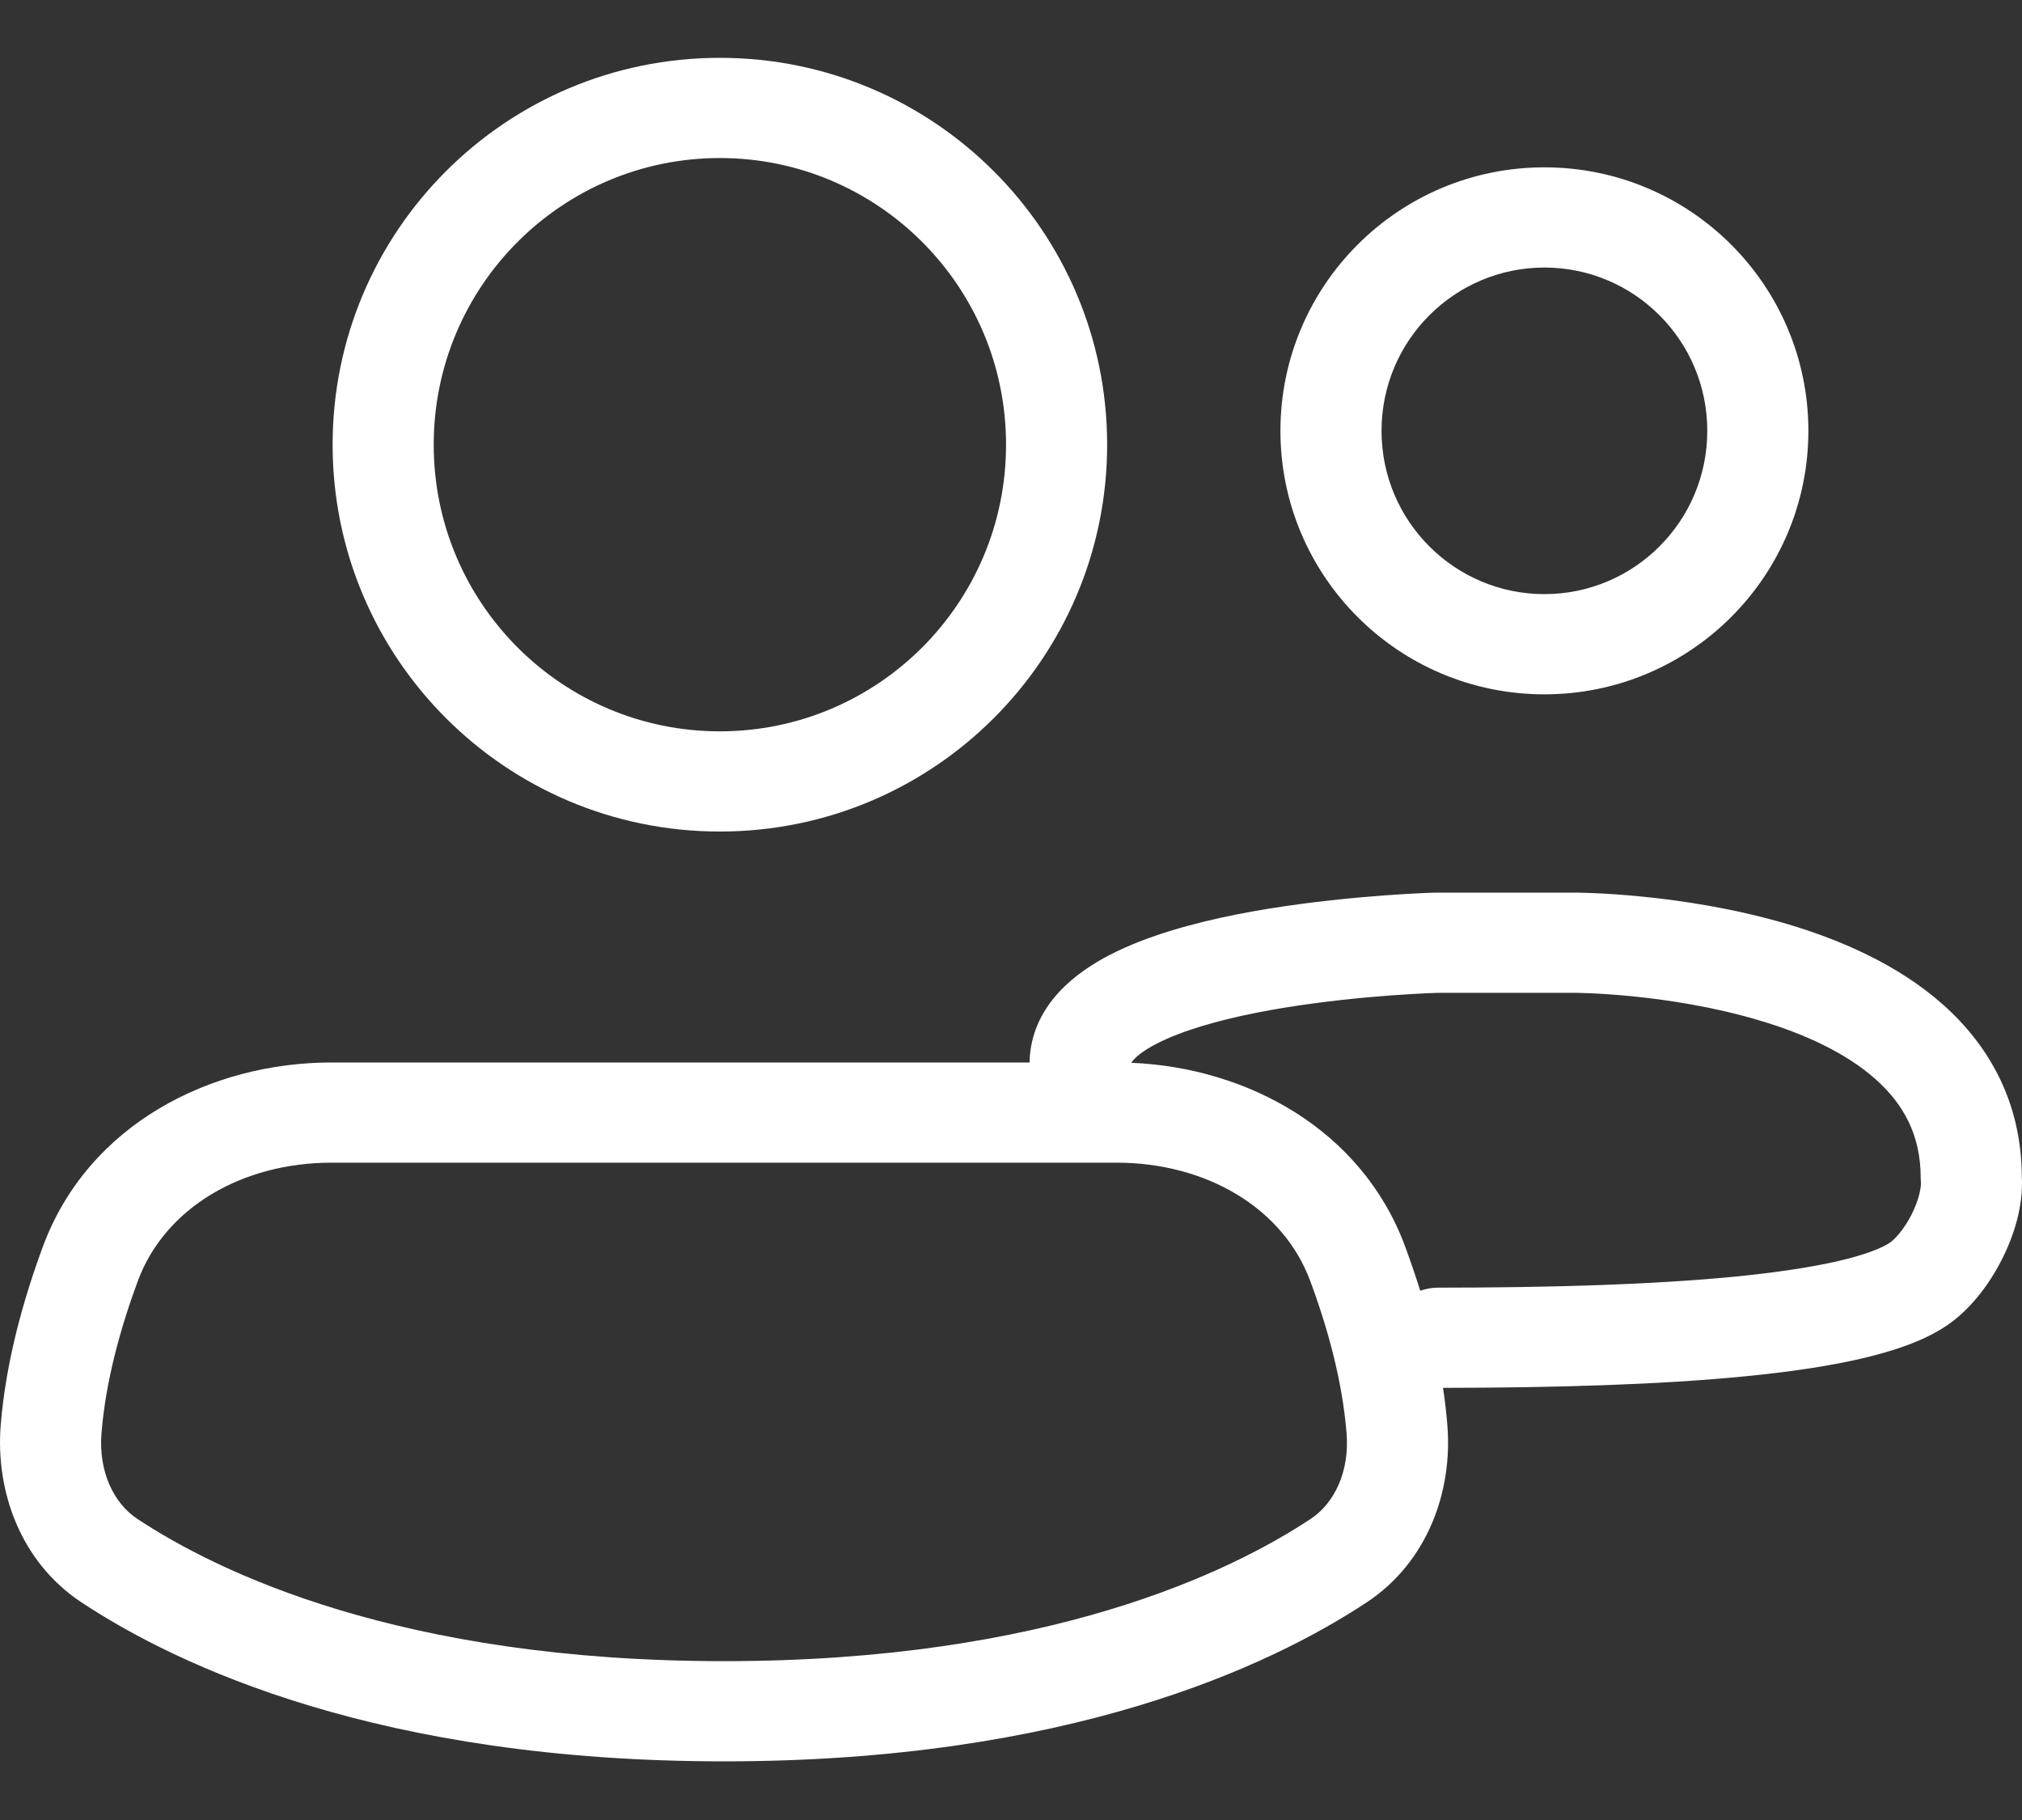 <svg width="20" height="18" viewBox="0 0 20 18" fill="none" xmlns="http://www.w3.org/2000/svg">
<rect x="0" y="0" width="20" height="18" fill="#333333" stroke="none"/>
<path fill-rule="evenodd" clip-rule="evenodd" d="M7.12 1.563C5.561 1.563 4.29 2.828 4.29 4.398C4.29 5.968 5.561 7.233 7.12 7.233C8.68 7.233 9.951 5.968 9.951 4.398C9.951 2.828 8.68 1.563 7.12 1.563ZM3.29 4.398C3.29 2.289 5.001 0.572 7.12 0.572C9.24 0.572 10.951 2.289 10.951 4.398C10.951 6.507 9.24 8.224 7.12 8.224C5.001 8.224 3.29 6.507 3.29 4.398ZM15.276 2.646C14.391 2.646 13.665 3.365 13.665 4.261C13.665 5.157 14.391 5.876 15.276 5.876C16.162 5.876 16.887 5.157 16.887 4.261C16.887 3.365 16.162 2.646 15.276 2.646ZM12.665 4.261C12.665 2.826 13.83 1.655 15.276 1.655C16.722 1.655 17.887 2.826 17.887 4.261C17.887 5.696 16.722 6.867 15.276 6.867C13.83 6.867 12.665 5.696 12.665 4.261ZM14.258 9.819C14.237 9.819 14.219 9.819 14.201 9.82C14.022 9.826 13.2 9.863 12.423 10.017C12.031 10.095 11.684 10.197 11.443 10.321C11.324 10.382 11.252 10.438 11.214 10.48C11.201 10.494 11.194 10.504 11.19 10.511C12.333 10.559 13.467 11.167 13.897 12.324C13.949 12.465 14 12.613 14.048 12.766C14.102 12.746 14.16 12.735 14.221 12.735C15.351 12.735 16.367 12.704 17.171 12.625C17.572 12.585 17.911 12.534 18.178 12.473C18.455 12.409 18.616 12.342 18.692 12.291C18.739 12.26 18.829 12.165 18.906 12.015C18.982 11.865 19.004 11.742 19 11.687C18.998 11.674 18.998 11.661 18.998 11.648C18.998 11.226 18.828 10.919 18.551 10.673C18.26 10.414 17.848 10.223 17.392 10.089C16.496 9.823 15.588 9.819 15.573 9.819V9.819L14.258 9.819ZM14.273 13.726C14.292 13.848 14.306 13.971 14.316 14.095C14.37 14.758 14.114 15.452 13.522 15.845C12.557 16.483 10.56 17.42 7.162 17.42C3.763 17.42 1.766 16.483 0.802 15.845C0.21 15.452 -0.046 14.758 0.007 14.095C0.058 13.463 0.233 12.845 0.426 12.324C0.875 11.117 2.088 10.508 3.279 10.508H10.184C10.184 10.489 10.184 10.469 10.186 10.449C10.227 9.929 10.64 9.617 10.983 9.441C11.347 9.254 11.801 9.13 12.226 9.045C13.086 8.875 13.973 8.836 14.166 8.829C14.199 8.828 14.229 8.828 14.258 8.828H15.573C15.588 8.828 16.627 8.828 17.679 9.139C18.205 9.295 18.773 9.54 19.218 9.935C19.674 10.34 19.993 10.899 19.998 11.63C20.016 11.927 19.918 12.229 19.797 12.464C19.674 12.705 19.485 12.958 19.248 13.115C19.021 13.266 18.72 13.365 18.405 13.438C18.08 13.513 17.695 13.569 17.27 13.611C16.431 13.694 15.396 13.725 14.273 13.726ZM3.279 11.499C2.395 11.499 1.633 11.944 1.364 12.667C1.19 13.137 1.045 13.662 1.004 14.174C0.973 14.553 1.124 14.866 1.357 15.021C2.157 15.55 3.961 16.429 7.162 16.429C10.362 16.429 12.166 15.55 12.966 15.021C13.199 14.866 13.35 14.553 13.319 14.174C13.278 13.662 13.134 13.137 12.959 12.667C12.69 11.944 11.928 11.499 11.044 11.499H3.279Z" fill="white"/>
</svg>
